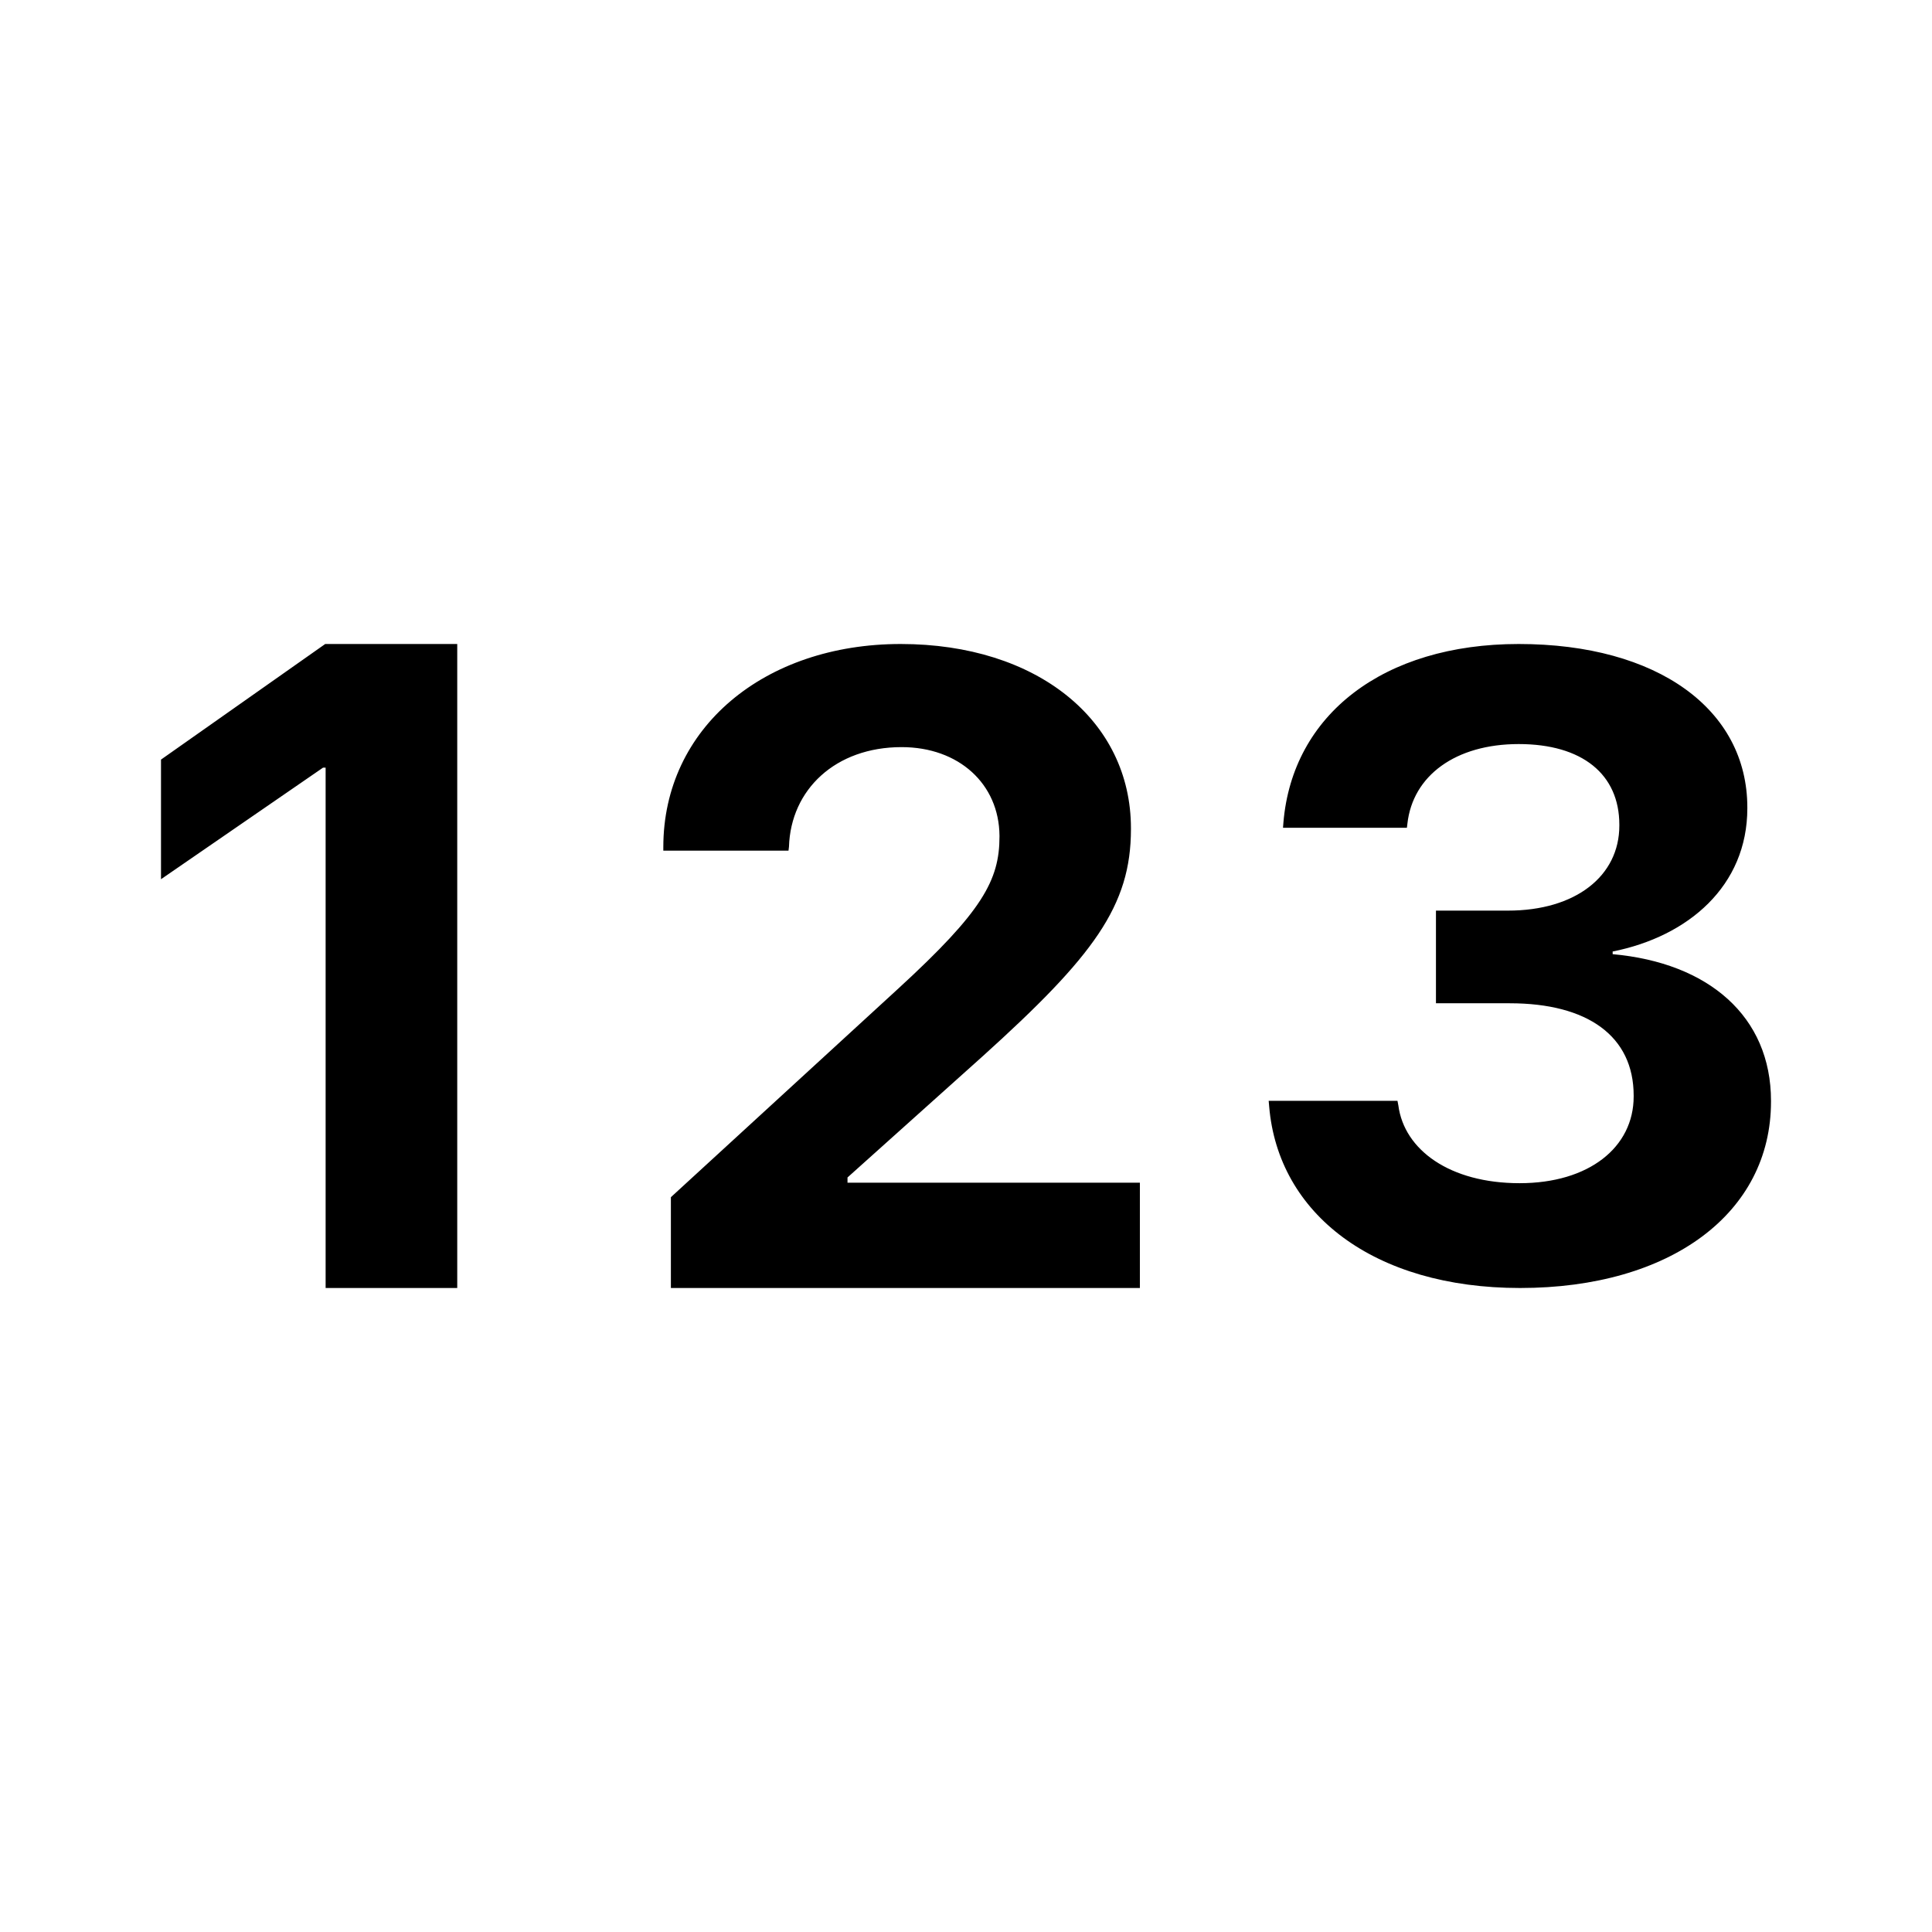 <svg width="24" height="24" viewBox="0 0 24 24" fill="none" xmlns="http://www.w3.org/2000/svg">
<path fill-rule="evenodd" clip-rule="evenodd" d="M4.045 16H5.68V8H4.04L2 9.436V10.922L4.013 9.536H4.045V16ZM8.334 16H14.16V14.692H10.528V14.627L12.205 13.123C13.588 11.875 14.049 11.253 14.049 10.3V10.289C14.049 8.948 12.883 8 11.189 8C9.495 8 8.24 9.041 8.24 10.523V10.567H9.795L9.801 10.518C9.823 9.809 10.378 9.281 11.2 9.281C11.911 9.281 12.411 9.738 12.416 10.382V10.392C12.416 10.937 12.2 11.324 11.167 12.273L8.334 14.872V16ZM22 13.685C22 15.068 20.755 16 18.883 16C17.066 16 15.877 15.078 15.766 13.744L15.76 13.675H17.36L17.371 13.733C17.444 14.285 18.01 14.698 18.877 14.698C19.738 14.698 20.294 14.253 20.294 13.621V13.61C20.294 12.871 19.722 12.463 18.755 12.463H17.838V11.312H18.733C19.572 11.312 20.116 10.883 20.116 10.256V10.245C20.116 9.618 19.655 9.243 18.866 9.243C18.083 9.243 17.549 9.634 17.483 10.234L17.477 10.283H15.938L15.943 10.218C16.055 8.879 17.183 8 18.866 8C20.594 8 21.706 8.814 21.706 10.031V10.041C21.706 11.006 20.972 11.633 20.033 11.82V11.853C21.222 11.96 22 12.624 22 13.675V13.685Z" fill="black"/>
</svg>
